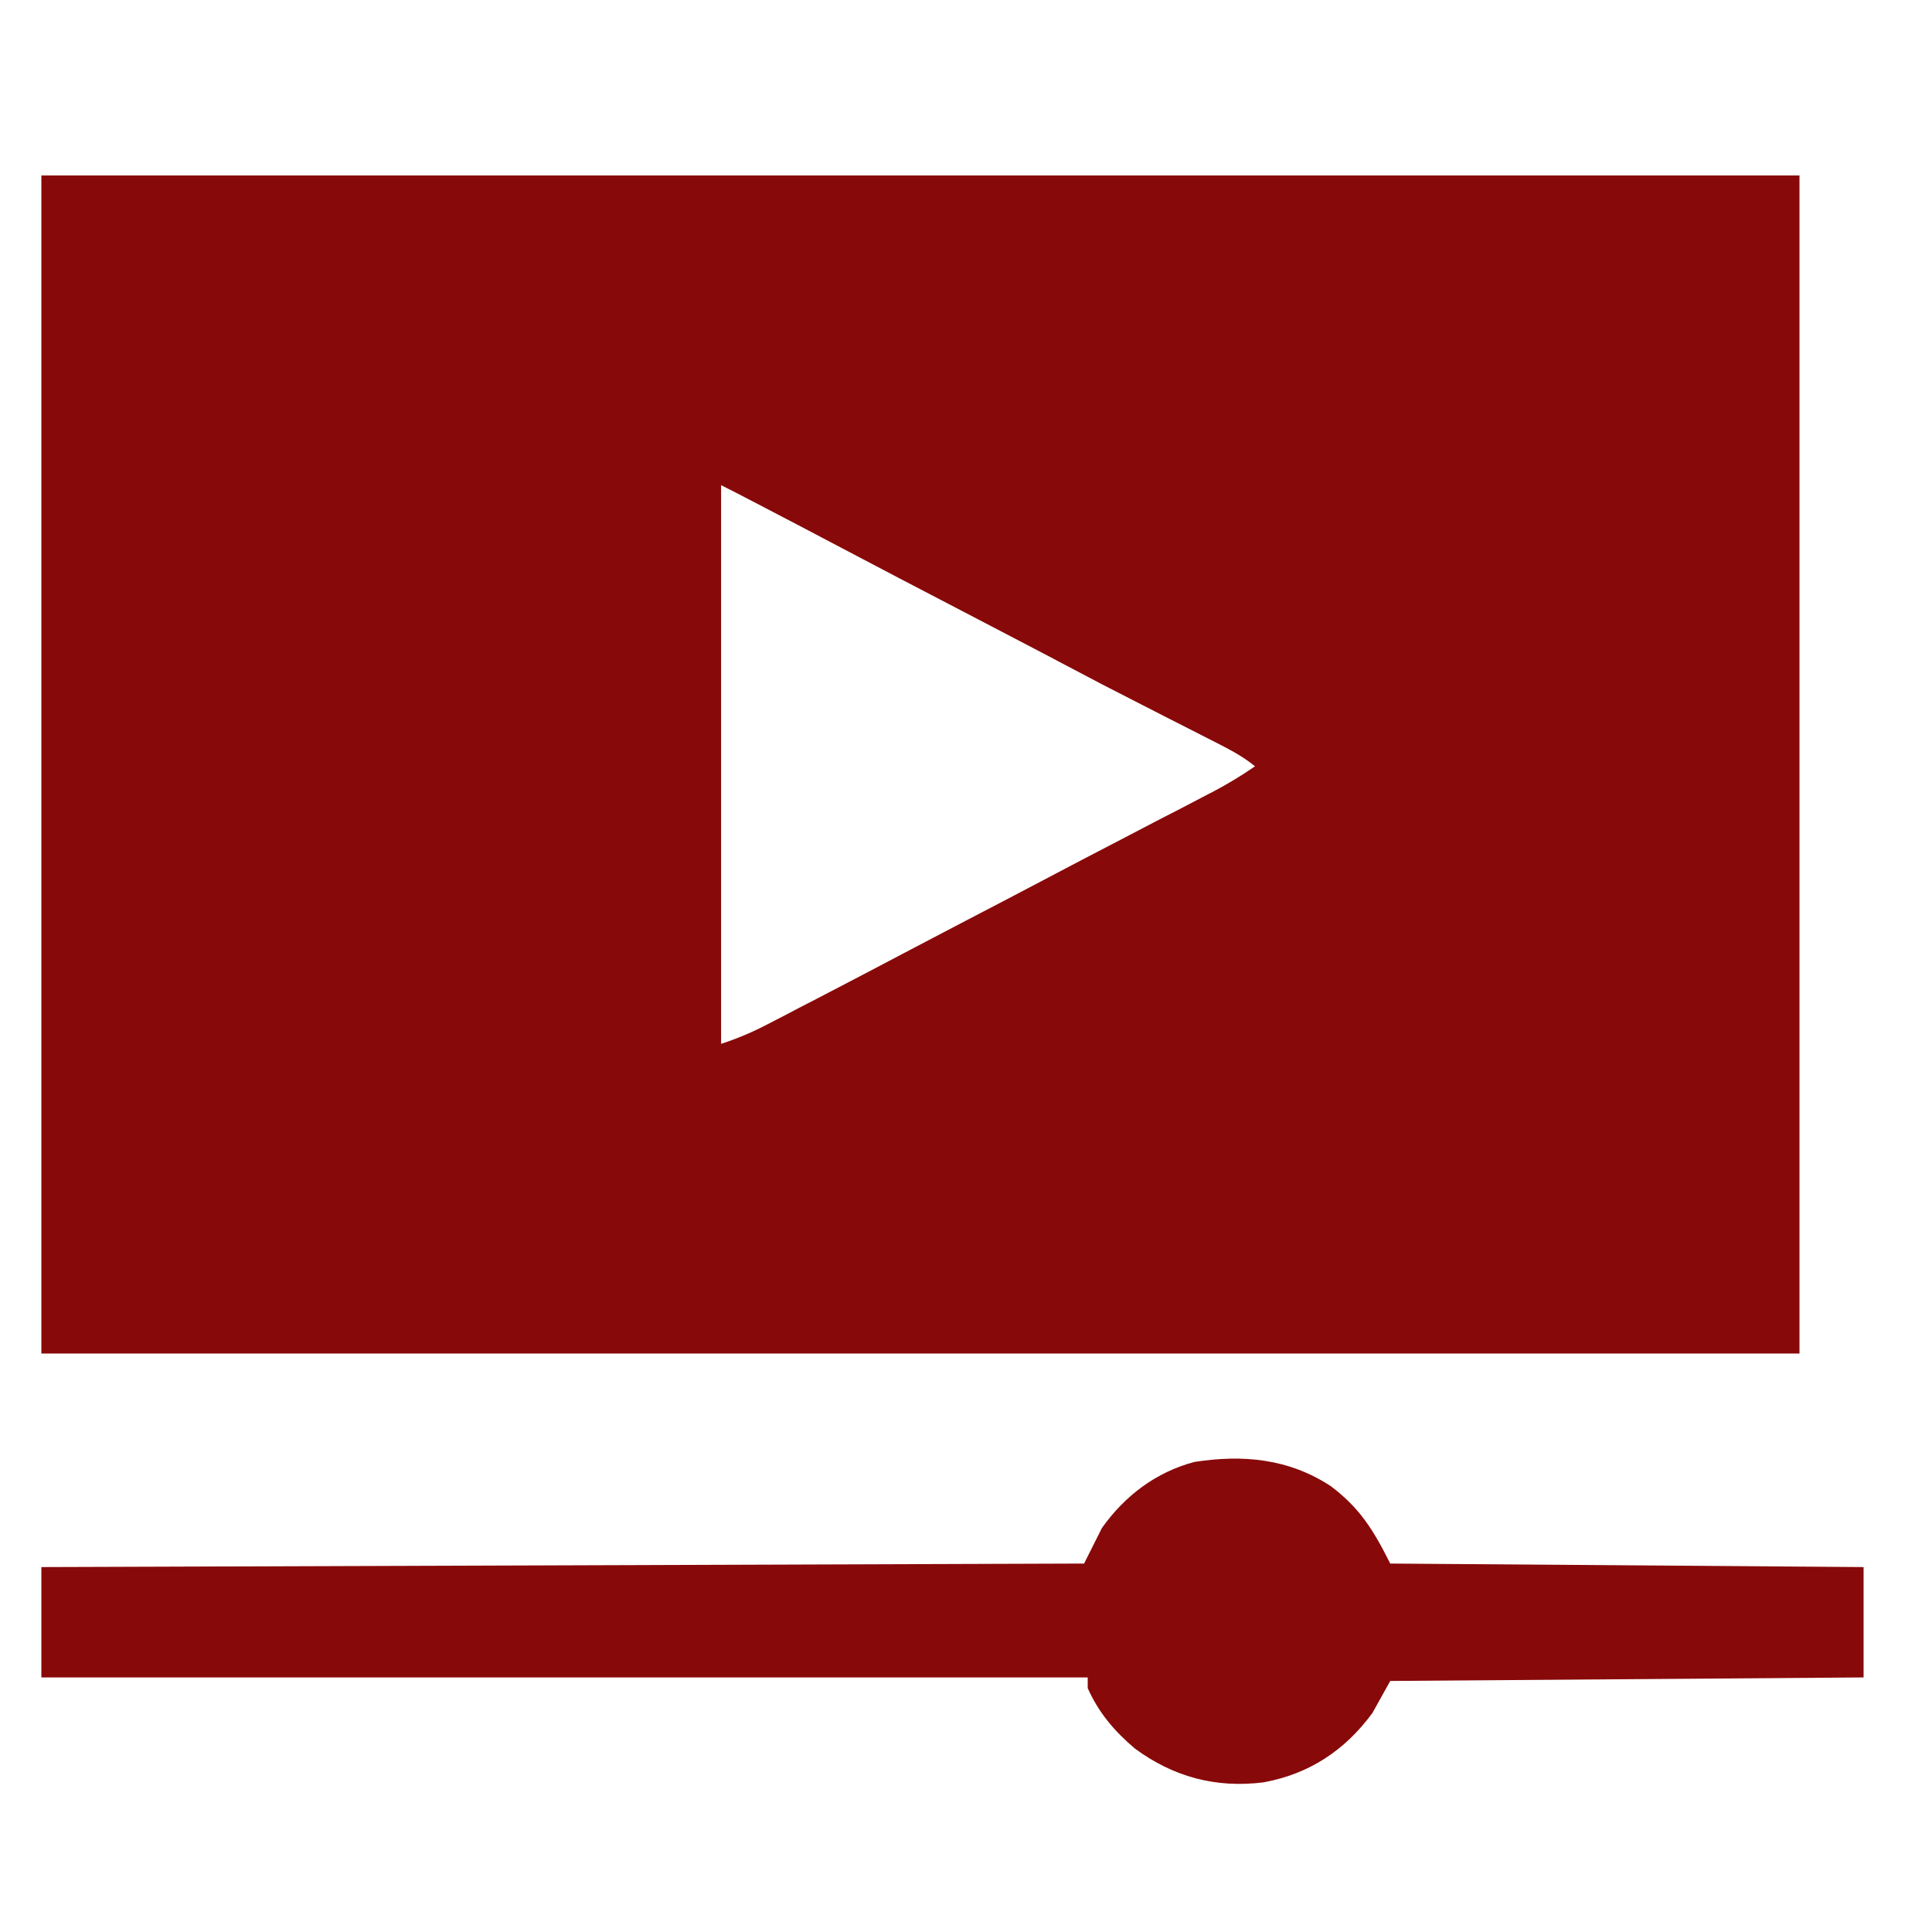 <svg width="17" height="17" viewBox="0 0 17 17" fill="none" xmlns="http://www.w3.org/2000/svg">
<g clip-path="url(#clip0_22_7)">
<path d="M-0.2 1.544C5.091 1.544 10.383 1.544 15.834 1.544C15.834 4.965 15.834 8.386 15.834 11.91C10.543 11.91 5.252 11.91 -0.2 11.91C-0.2 8.489 -0.2 5.069 -0.2 1.544ZM6.345 4.269C6.345 5.891 6.345 7.514 6.345 9.185C6.492 9.137 6.621 9.082 6.757 9.011C6.778 9 6.799 8.99 6.821 8.978C6.889 8.943 6.957 8.908 7.024 8.872C7.072 8.848 7.119 8.823 7.166 8.799C7.451 8.651 7.736 8.502 8.02 8.352C8.187 8.264 8.354 8.177 8.522 8.089C8.74 7.976 8.958 7.862 9.176 7.747C9.406 7.625 9.637 7.505 9.868 7.385C9.967 7.333 10.066 7.282 10.165 7.23C10.227 7.198 10.288 7.166 10.35 7.135C10.431 7.092 10.513 7.05 10.595 7.007C10.618 6.995 10.642 6.982 10.667 6.97C10.798 6.901 10.921 6.827 11.043 6.743C10.929 6.649 10.804 6.587 10.673 6.52C10.649 6.508 10.625 6.496 10.6 6.483C10.549 6.457 10.498 6.431 10.447 6.405C10.314 6.338 10.182 6.27 10.049 6.202C10.023 6.189 9.998 6.176 9.971 6.162C9.791 6.071 9.612 5.978 9.434 5.883C9.412 5.872 9.39 5.86 9.367 5.848C9.323 5.825 9.279 5.801 9.235 5.778C9.094 5.704 8.953 5.63 8.812 5.557C8.766 5.533 8.766 5.533 8.72 5.509C8.628 5.461 8.536 5.413 8.444 5.365C8.08 5.176 7.717 4.986 7.355 4.795C7.149 4.686 6.942 4.578 6.735 4.47C6.703 4.454 6.672 4.437 6.639 4.42C6.493 4.344 6.493 4.344 6.345 4.269Z" fill="#880909"/>
<path d="M11.71 13.077C11.966 13.27 12.085 13.463 12.233 13.758C13.607 13.768 14.982 13.778 16.398 13.789C16.398 14.11 16.398 14.43 16.398 14.76C14.336 14.775 14.336 14.775 12.233 14.791C12.181 14.884 12.129 14.977 12.076 15.073C11.834 15.402 11.521 15.609 11.119 15.683C10.699 15.736 10.325 15.636 9.985 15.385C9.807 15.234 9.666 15.069 9.571 14.854C9.571 14.823 9.571 14.792 9.571 14.76C6.532 14.76 3.494 14.76 0.364 14.76C0.364 14.44 0.364 14.119 0.364 13.789C3.392 13.779 6.42 13.768 9.539 13.758C9.591 13.654 9.643 13.551 9.696 13.445C9.898 13.161 10.171 12.954 10.509 12.864C10.939 12.797 11.341 12.835 11.71 13.077Z" fill="#880909"/>
</g>
<defs>
<clipPath id="clip0_22_7">
<rect width="16.034" height="16.034" fill="white" transform="translate(0.364 0.605)"/>
</clipPath>
</defs>
</svg>
